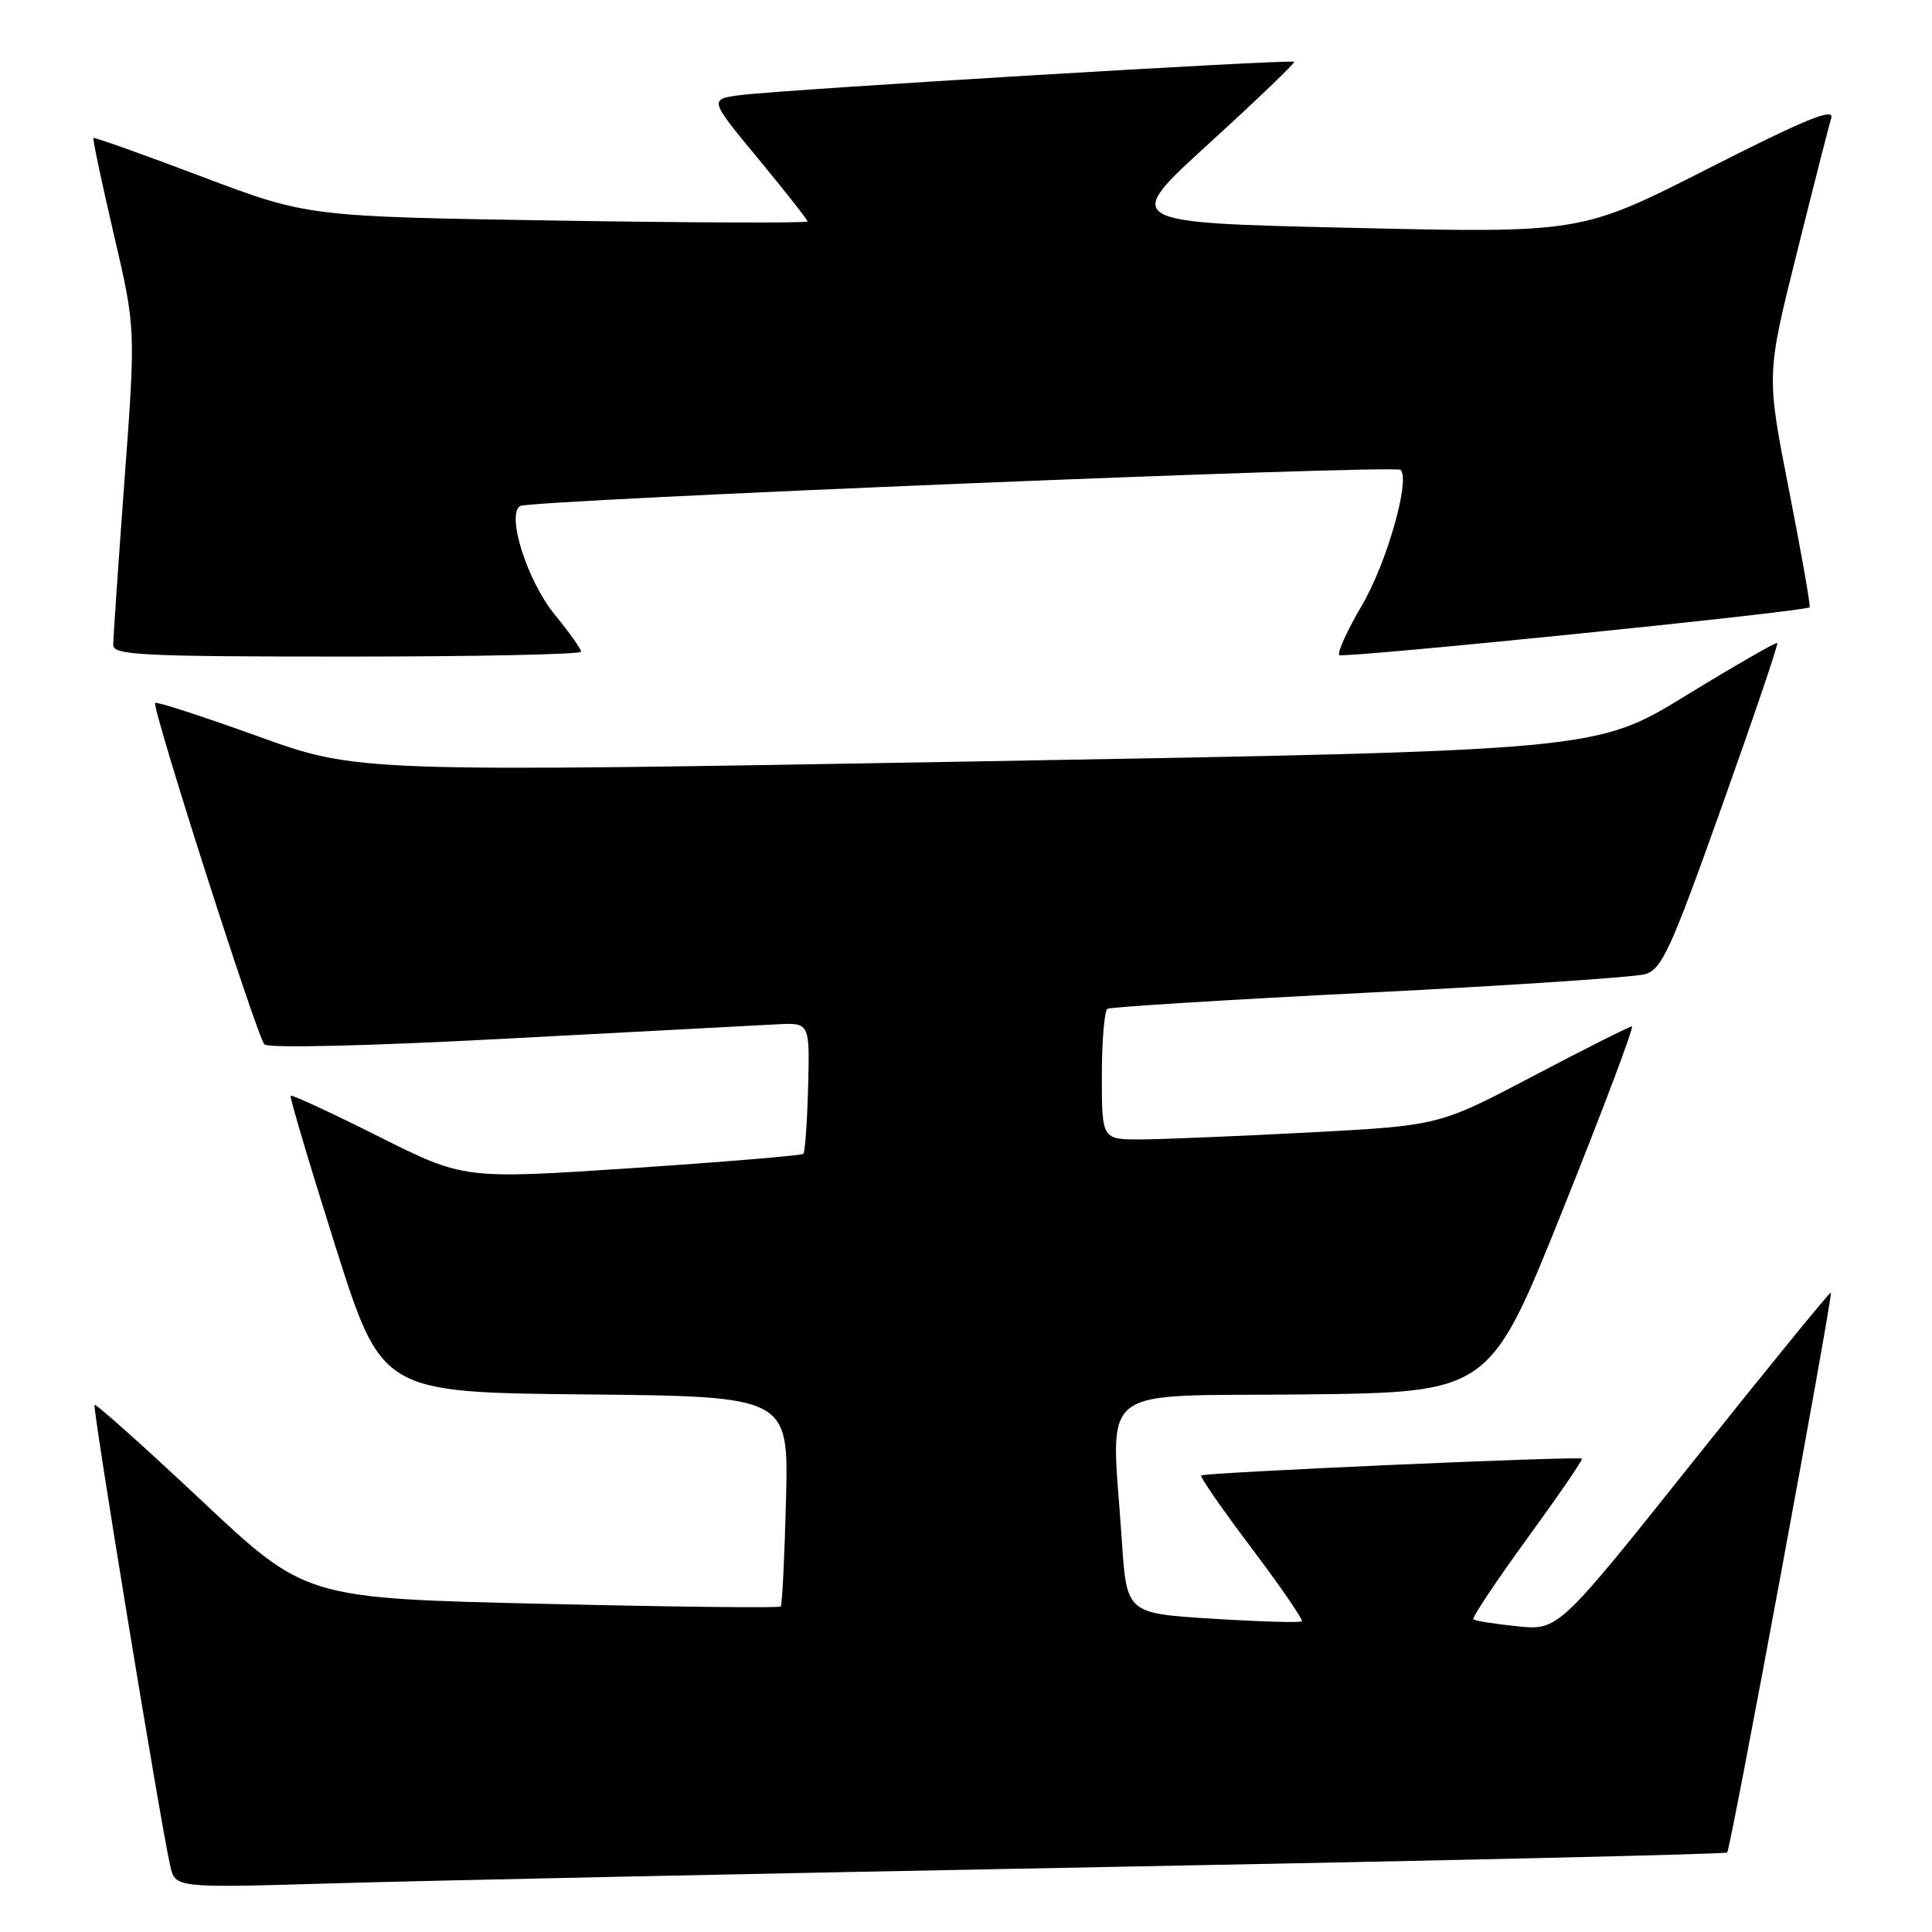 <?xml version="1.0" encoding="UTF-8" standalone="no"?>
<!DOCTYPE svg PUBLIC "-//W3C//DTD SVG 1.1//EN" "http://www.w3.org/Graphics/SVG/1.1/DTD/svg11.dtd" >
<svg xmlns="http://www.w3.org/2000/svg" xmlns:xlink="http://www.w3.org/1999/xlink" version="1.1" viewBox="0 0 256 256">
 <g >
 <path fill="currentColor"
d=" M 146.49 247.39 C 191.59 246.54 228.66 245.68 228.86 245.47 C 229.32 245.02 242.91 171.59 242.60 171.27 C 242.48 171.15 234.30 181.17 224.44 193.54 C 206.50 216.04 206.50 216.04 201.05 215.49 C 198.05 215.18 195.43 214.77 195.23 214.56 C 195.02 214.36 198.23 209.54 202.36 203.86 C 206.49 198.18 209.76 193.42 209.62 193.28 C 209.25 192.92 159.57 195.11 159.16 195.51 C 158.98 195.69 161.99 200.03 165.85 205.15 C 169.71 210.27 172.70 214.63 172.50 214.83 C 172.30 215.04 166.99 214.88 160.71 214.49 C 149.29 213.78 149.29 213.78 148.65 204.14 C 147.25 182.98 144.66 185.07 172.69 184.77 C 197.38 184.50 197.38 184.50 207.10 160.25 C 212.45 146.91 216.56 136.00 216.24 136.00 C 215.93 136.00 210.05 138.96 203.18 142.57 C 190.69 149.14 190.69 149.14 173.60 150.05 C 164.19 150.54 154.14 150.96 151.25 150.98 C 146.00 151.00 146.00 151.00 146.00 142.56 C 146.00 137.92 146.34 133.92 146.75 133.67 C 147.16 133.43 162.80 132.46 181.50 131.52 C 200.20 130.58 216.62 129.48 218.00 129.08 C 220.21 128.42 221.38 125.86 228.13 106.92 C 232.33 95.14 235.65 85.37 235.50 85.20 C 235.36 85.04 229.90 88.18 223.37 92.18 C 211.50 99.45 211.50 99.45 129.44 100.89 C 47.38 102.33 47.38 102.33 34.14 97.55 C 26.85 94.92 20.74 92.94 20.56 93.14 C 20.07 93.67 34.04 137.35 35.04 138.39 C 35.53 138.91 48.87 138.60 67.19 137.62 C 84.41 136.71 100.48 135.86 102.90 135.73 C 107.30 135.50 107.30 135.50 107.08 143.99 C 106.96 148.65 106.67 152.66 106.45 152.89 C 106.22 153.11 96.01 153.96 83.76 154.78 C 61.48 156.26 61.48 156.26 50.13 150.57 C 43.89 147.44 38.67 145.02 38.51 145.19 C 38.36 145.36 41.01 154.28 44.40 165.00 C 50.57 184.50 50.57 184.50 77.53 184.77 C 104.50 185.03 104.50 185.03 104.15 198.77 C 103.96 206.32 103.64 212.67 103.45 212.87 C 103.25 213.08 89.00 212.92 71.78 212.51 C 40.48 211.78 40.48 211.78 26.67 198.80 C 19.07 191.66 12.71 185.97 12.53 186.16 C 12.23 186.48 21.13 240.78 22.54 247.17 C 23.20 250.17 23.20 250.17 43.85 249.56 C 55.21 249.22 101.40 248.24 146.49 247.39 Z  M 77.00 86.35 C 77.00 86.00 75.44 83.80 73.53 81.47 C 69.88 77.02 67.06 68.20 68.92 67.05 C 70.22 66.25 184.87 61.54 185.59 62.26 C 186.90 63.56 183.76 74.58 180.49 80.16 C 178.52 83.51 177.16 86.50 177.46 86.80 C 177.93 87.26 238.97 81.07 239.78 80.47 C 239.94 80.36 238.71 73.39 237.06 64.98 C 234.05 49.69 234.05 49.69 238.07 33.60 C 240.28 24.74 242.34 16.66 242.65 15.63 C 243.07 14.22 239.14 15.83 226.35 22.33 C 209.50 30.89 209.50 30.89 179.09 30.19 C 148.69 29.50 148.69 29.50 160.21 19.00 C 166.55 13.22 171.62 8.36 171.48 8.19 C 171.16 7.82 104.18 11.84 98.22 12.59 C 93.93 13.13 93.93 13.13 100.47 21.03 C 104.06 25.38 107.00 29.12 107.00 29.34 C 107.00 29.57 92.10 29.52 73.88 29.23 C 40.76 28.70 40.76 28.70 26.68 23.38 C 18.94 20.45 12.51 18.16 12.38 18.29 C 12.26 18.41 13.47 24.14 15.07 31.01 C 17.99 43.50 17.99 43.50 16.49 63.72 C 15.67 74.84 15.00 84.63 15.00 85.47 C 15.00 86.81 18.85 87.00 46.00 87.00 C 63.05 87.00 77.00 86.71 77.00 86.35 Z "/>
</g>
</svg>